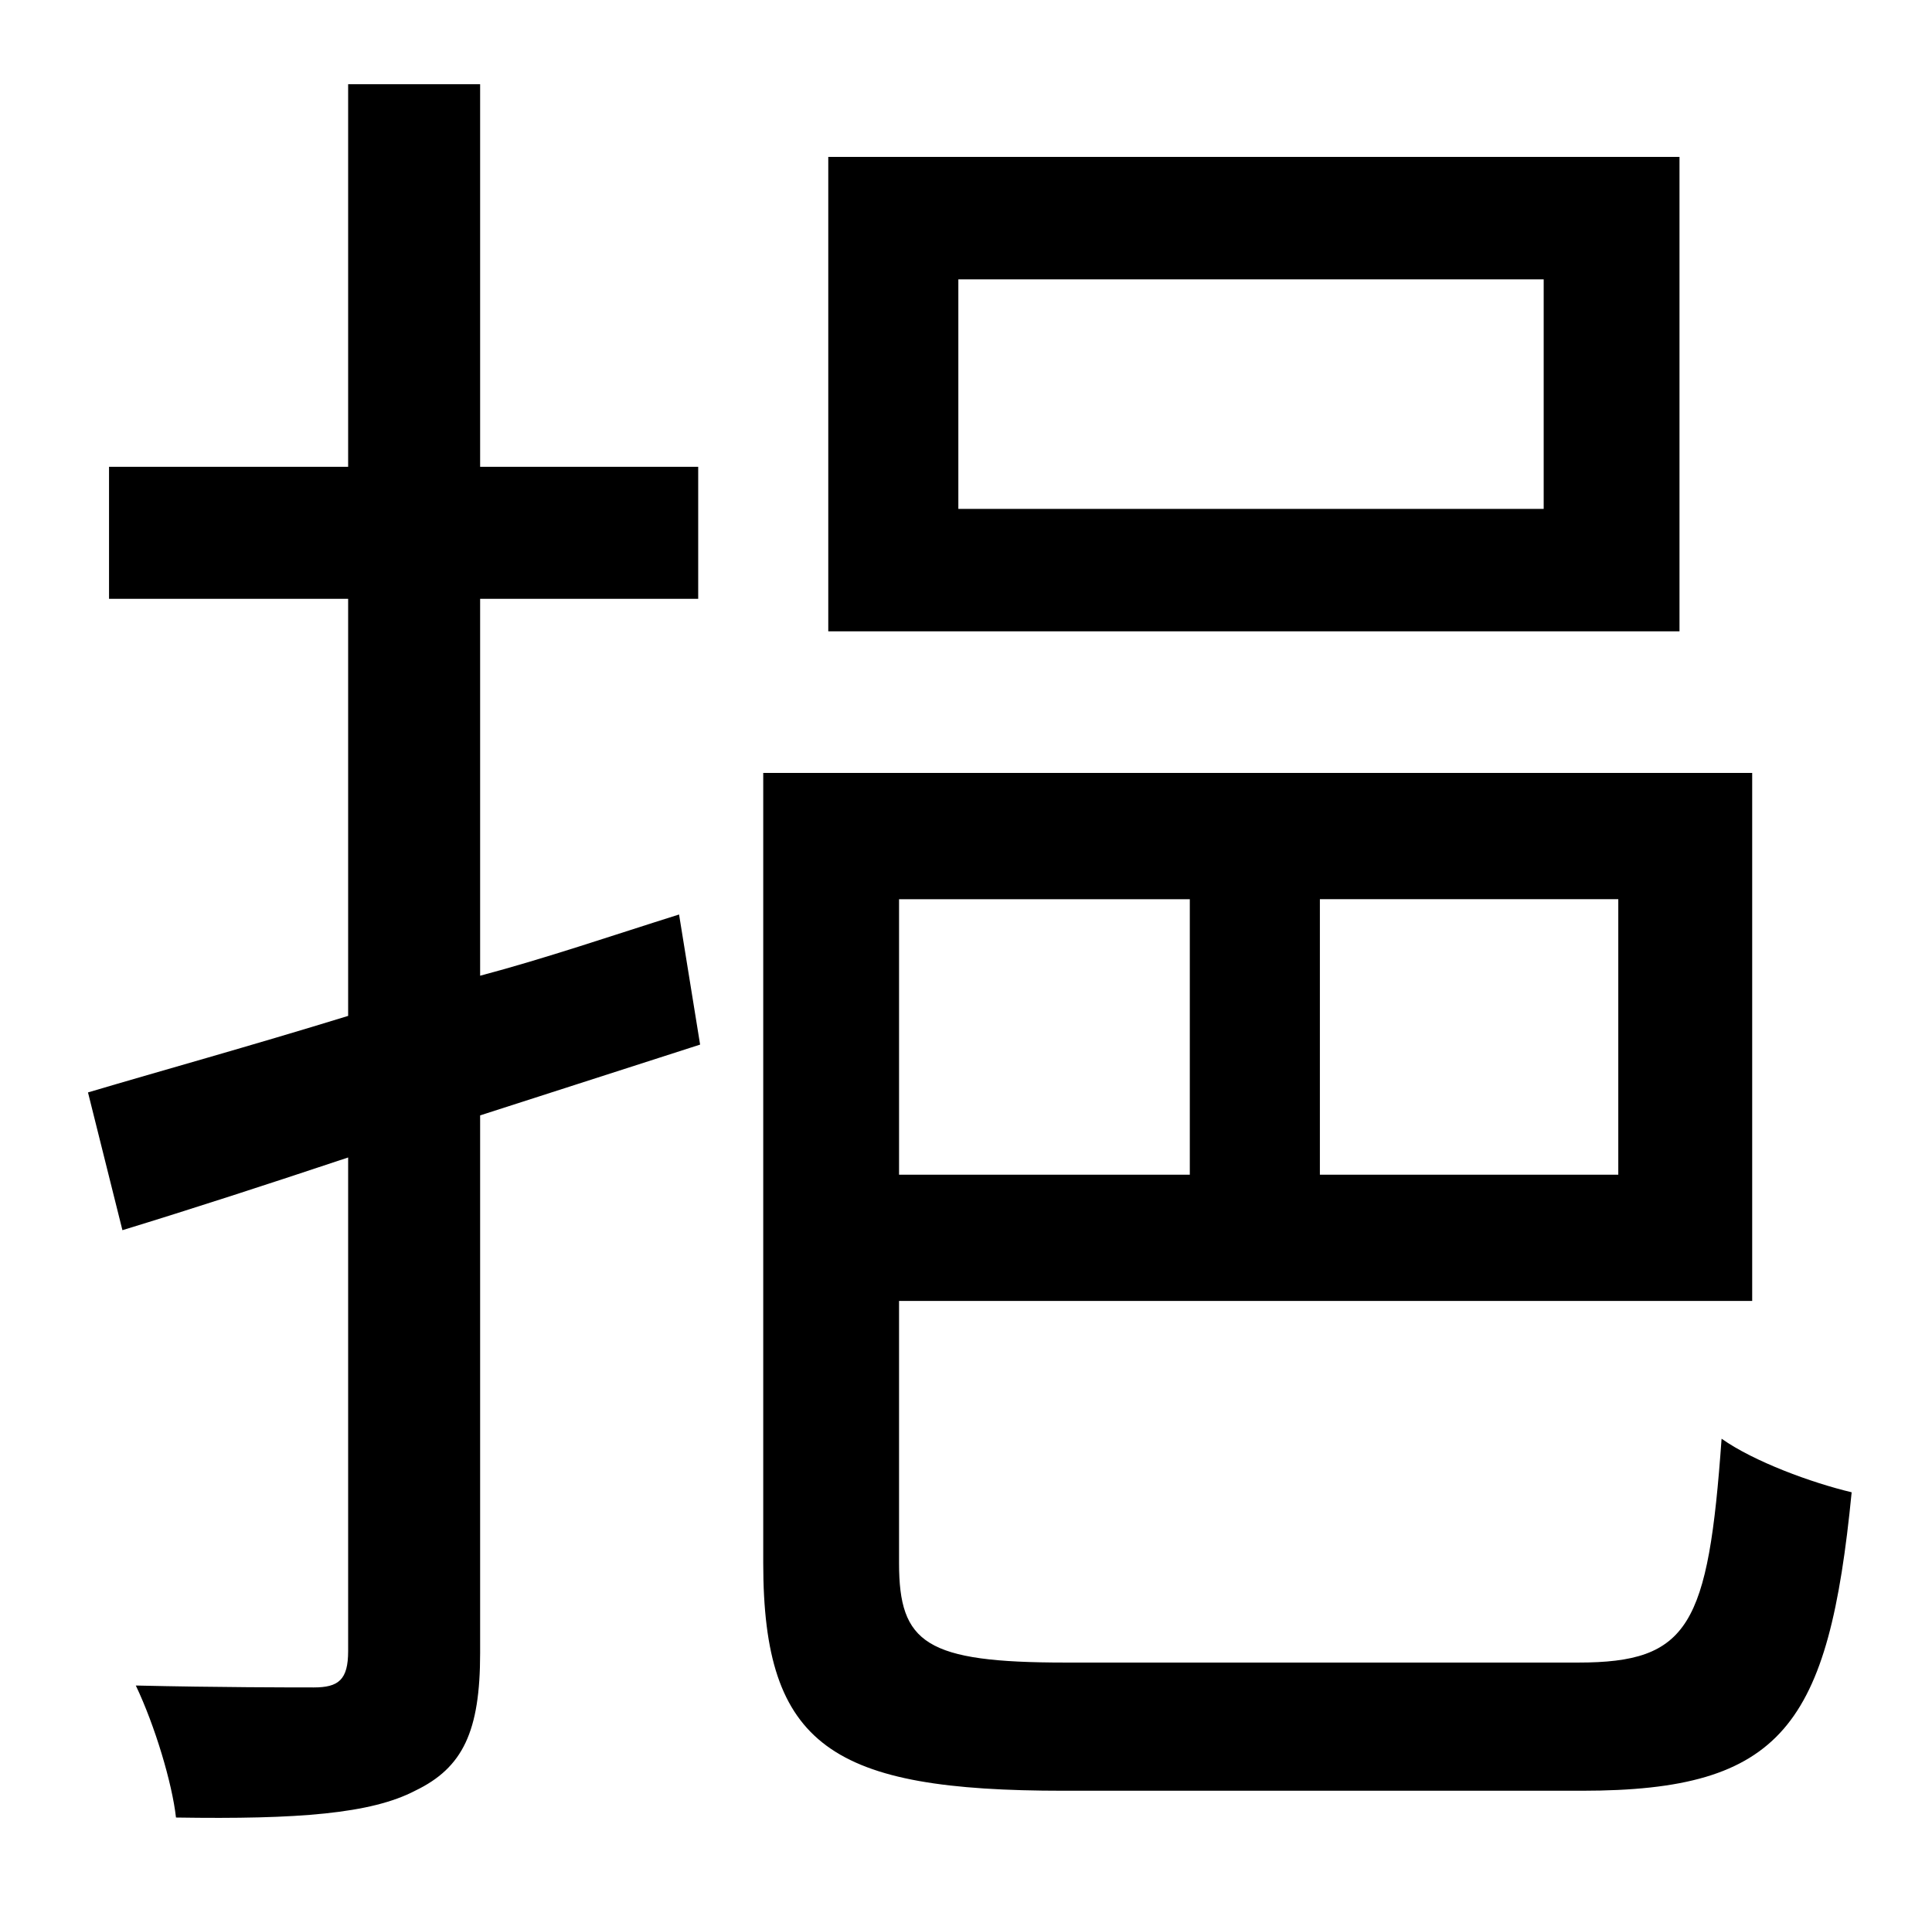 <?xml version="1.0" standalone="no"?>
<!DOCTYPE svg PUBLIC "-//W3C//DTD SVG 1.1//EN" "http://www.w3.org/Graphics/SVG/1.1/DTD/svg11.dtd" >
<svg xmlns="http://www.w3.org/2000/svg" xmlns:xlink="http://www.w3.org/1999/xlink" version="1.1" viewBox="-10 0 1010 1000">
   <path fill="currentColor"
d="M797 266v-120h-306v120h306zM868 82v248h-445v-248h445zM345 478l11 68l-115 37v281c0 41 -9 60 -34 72c-23 12 -61 15 -125 14c-2 -18 -11 -48 -21 -69c43 1 82 1 93 1c13 0 18 -4 18 -19v-258c-42 14 -82 27 -118 38l-18 -72c37 -11 84 -24 136 -40v-218h-125v-69h125
v-200h69v200h114v69h-114v197c34 -9 69 -21 104 -32zM612 470h-152v144h152v-144zM836 614v-144h-156v144h156zM547 869h268c58 0 68 -19 75 -117c17 12 47 23 68 28c-12 122 -36 156 -141 156h-271c-121 0 -157 -23 -157 -119v-413h517v276h-446v137c0 42 14 52 87 52z" />
</svg>
